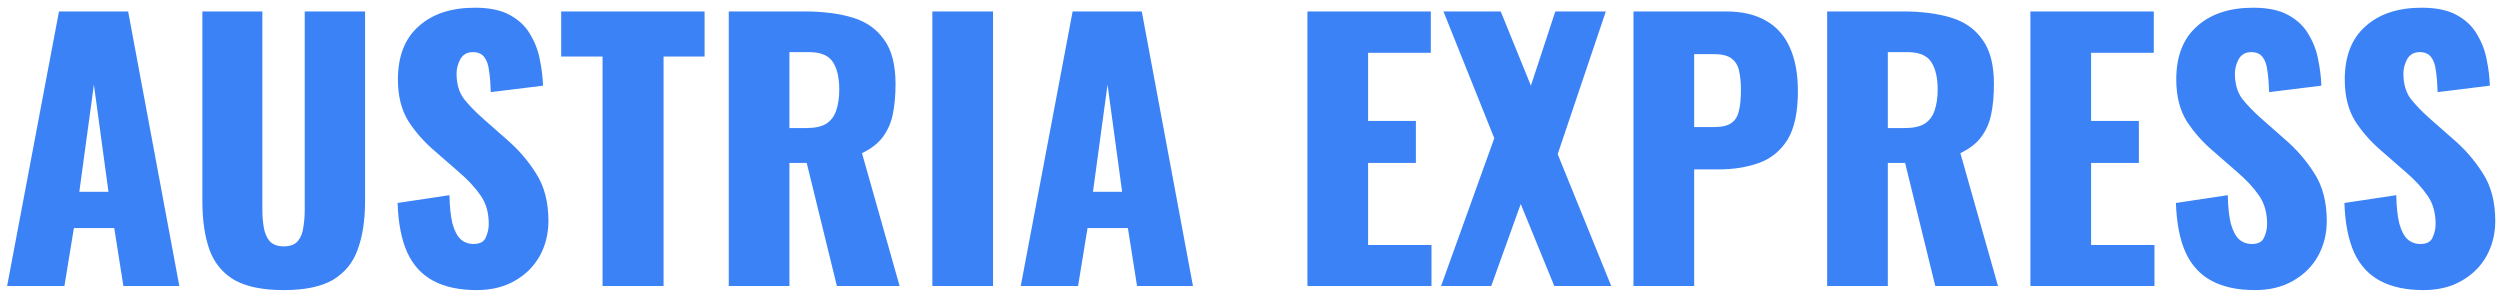 <svg width="236" height="28" viewBox="0 0 236 28" fill="none" xmlns="http://www.w3.org/2000/svg">
<path d="M0.672 27L5.568 1.08H12.096L16.928 27H11.648L10.784 21.528H6.976L6.08 27H0.672ZM7.488 18.104H10.24L8.864 7.992L7.488 18.104ZM26.783 27.384C24.799 27.384 23.242 27.064 22.111 26.424C21.002 25.763 20.223 24.813 19.775 23.576C19.327 22.317 19.103 20.781 19.103 18.968V1.08H24.767V19.832C24.767 20.365 24.81 20.899 24.895 21.432C24.98 21.965 25.162 22.403 25.439 22.744C25.738 23.085 26.186 23.256 26.783 23.256C27.402 23.256 27.85 23.085 28.127 22.744C28.404 22.403 28.575 21.965 28.639 21.432C28.724 20.899 28.767 20.365 28.767 19.832V1.08H34.463V18.968C34.463 20.781 34.228 22.317 33.759 23.576C33.311 24.813 32.532 25.763 31.423 26.424C30.314 27.064 28.767 27.384 26.783 27.384ZM44.987 27.384C43.366 27.384 42.011 27.096 40.923 26.52C39.836 25.944 39.014 25.059 38.459 23.864C37.905 22.648 37.596 21.08 37.532 19.16L42.428 18.424C42.449 19.533 42.545 20.429 42.715 21.112C42.907 21.795 43.163 22.285 43.483 22.584C43.825 22.883 44.23 23.032 44.7 23.032C45.297 23.032 45.681 22.829 45.852 22.424C46.044 22.019 46.139 21.592 46.139 21.144C46.139 20.077 45.883 19.181 45.371 18.456C44.859 17.709 44.166 16.963 43.291 16.216L41.051 14.264C40.07 13.432 39.238 12.493 38.556 11.448C37.894 10.381 37.563 9.069 37.563 7.512C37.563 5.315 38.214 3.64 39.516 2.488C40.817 1.315 42.587 0.728 44.828 0.728C46.214 0.728 47.324 0.963 48.156 1.432C49.009 1.901 49.649 2.52 50.075 3.288C50.523 4.035 50.822 4.835 50.971 5.688C51.142 6.52 51.238 7.32 51.26 8.088L46.331 8.696C46.31 7.928 46.257 7.267 46.172 6.712C46.108 6.136 45.958 5.699 45.724 5.4C45.489 5.08 45.126 4.92 44.636 4.92C44.102 4.92 43.708 5.144 43.452 5.592C43.217 6.04 43.099 6.488 43.099 6.936C43.099 7.896 43.324 8.685 43.772 9.304C44.241 9.901 44.849 10.531 45.596 11.192L47.739 13.08C48.87 14.04 49.819 15.128 50.587 16.344C51.377 17.56 51.772 19.064 51.772 20.856C51.772 22.072 51.494 23.181 50.94 24.184C50.385 25.165 49.596 25.944 48.572 26.52C47.569 27.096 46.374 27.384 44.987 27.384ZM56.881 27V5.336H52.977V1.08H66.513V5.336H62.641V27H56.881ZM68.795 27V1.08H75.931C77.68 1.08 79.195 1.272 80.475 1.656C81.755 2.04 82.747 2.733 83.451 3.736C84.176 4.717 84.539 6.115 84.539 7.928C84.539 8.995 84.454 9.944 84.283 10.776C84.112 11.608 83.792 12.333 83.323 12.952C82.875 13.549 82.224 14.051 81.371 14.456L84.923 27H79.003L76.155 15.384H74.523V27H68.795ZM74.523 12.088H76.123C76.934 12.088 77.563 11.949 78.011 11.672C78.459 11.373 78.768 10.957 78.939 10.424C79.131 9.869 79.227 9.208 79.227 8.44C79.227 7.331 79.024 6.467 78.619 5.848C78.214 5.229 77.467 4.92 76.379 4.92H74.523V12.088ZM88.014 27V1.08H93.743V27H88.014ZM96.359 27L101.256 1.08H107.784L112.616 27H107.336L106.472 21.528H102.664L101.768 27H96.359ZM103.176 18.104H105.928L104.552 7.992L103.176 18.104ZM123.42 27V1.08H135.068V4.984H129.148V11.416H133.66V15.384H129.148V23.128H135.132V27H123.42ZM136.037 27L141.061 13.048L136.261 1.08H141.669L144.517 8.088L146.821 1.08H151.589L147.045 14.552L152.101 27H146.725L143.557 19.256L140.773 27H136.037ZM154.201 27V1.08H162.905C164.463 1.08 165.743 1.379 166.745 1.976C167.748 2.552 168.495 3.405 168.985 4.536C169.476 5.645 169.721 7 169.721 8.6C169.721 10.605 169.391 12.141 168.729 13.208C168.068 14.253 167.172 14.979 166.041 15.384C164.911 15.789 163.641 15.992 162.233 15.992H159.929V27H154.201ZM159.929 11.992H161.849C162.553 11.992 163.087 11.864 163.449 11.608C163.812 11.352 164.047 10.968 164.153 10.456C164.281 9.944 164.345 9.293 164.345 8.504C164.345 7.843 164.292 7.267 164.185 6.776C164.1 6.264 163.876 5.859 163.513 5.56C163.151 5.261 162.585 5.112 161.817 5.112H159.929V11.992ZM172.483 27V1.08H179.619C181.368 1.08 182.883 1.272 184.163 1.656C185.443 2.04 186.435 2.733 187.139 3.736C187.864 4.717 188.227 6.115 188.227 7.928C188.227 8.995 188.141 9.944 187.971 10.776C187.8 11.608 187.48 12.333 187.01 12.952C186.563 13.549 185.912 14.051 185.059 14.456L188.611 27H182.691L179.843 15.384H178.211V27H172.483ZM178.211 12.088H179.811C180.621 12.088 181.251 11.949 181.699 11.672C182.147 11.373 182.456 10.957 182.627 10.424C182.819 9.869 182.915 9.208 182.915 8.44C182.915 7.331 182.712 6.467 182.307 5.848C181.901 5.229 181.155 4.92 180.067 4.92H178.211V12.088ZM191.67 27V1.08H203.318V4.984H197.398V11.416H201.91V15.384H197.398V23.128H203.382V27H191.67ZM212.863 27.384C211.241 27.384 209.887 27.096 208.799 26.52C207.711 25.944 206.889 25.059 206.335 23.864C205.78 22.648 205.471 21.08 205.407 19.16L210.303 18.424C210.324 19.533 210.42 20.429 210.591 21.112C210.783 21.795 211.039 22.285 211.359 22.584C211.7 22.883 212.105 23.032 212.575 23.032C213.172 23.032 213.556 22.829 213.727 22.424C213.919 22.019 214.015 21.592 214.015 21.144C214.015 20.077 213.759 19.181 213.247 18.456C212.735 17.709 212.041 16.963 211.167 16.216L208.927 14.264C207.945 13.432 207.113 12.493 206.431 11.448C205.769 10.381 205.439 9.069 205.439 7.512C205.439 5.315 206.089 3.64 207.391 2.488C208.692 1.315 210.463 0.728 212.703 0.728C214.089 0.728 215.199 0.963 216.031 1.432C216.884 1.901 217.524 2.52 217.951 3.288C218.399 4.035 218.697 4.835 218.847 5.688C219.017 6.52 219.113 7.32 219.135 8.088L214.207 8.696C214.185 7.928 214.132 7.267 214.047 6.712C213.983 6.136 213.833 5.699 213.599 5.4C213.364 5.08 213.001 4.92 212.51 4.92C211.977 4.92 211.583 5.144 211.327 5.592C211.092 6.04 210.975 6.488 210.975 6.936C210.975 7.896 211.199 8.685 211.647 9.304C212.116 9.901 212.724 10.531 213.47 11.192L215.615 13.08C216.745 14.04 217.695 15.128 218.463 16.344C219.252 17.56 219.647 19.064 219.647 20.856C219.647 22.072 219.369 23.181 218.815 24.184C218.26 25.165 217.471 25.944 216.447 26.52C215.444 27.096 214.249 27.384 212.863 27.384ZM228.769 27.384C227.147 27.384 225.793 27.096 224.705 26.52C223.617 25.944 222.795 25.059 222.241 23.864C221.686 22.648 221.377 21.08 221.313 19.16L226.209 18.424C226.23 19.533 226.326 20.429 226.497 21.112C226.689 21.795 226.945 22.285 227.265 22.584C227.606 22.883 228.011 23.032 228.481 23.032C229.078 23.032 229.462 22.829 229.633 22.424C229.825 22.019 229.921 21.592 229.921 21.144C229.921 20.077 229.665 19.181 229.153 18.456C228.641 17.709 227.947 16.963 227.073 16.216L224.833 14.264C223.851 13.432 223.019 12.493 222.337 11.448C221.675 10.381 221.345 9.069 221.345 7.512C221.345 5.315 221.995 3.64 223.297 2.488C224.598 1.315 226.369 0.728 228.609 0.728C229.995 0.728 231.105 0.963 231.937 1.432C232.79 1.901 233.43 2.52 233.857 3.288C234.305 4.035 234.603 4.835 234.753 5.688C234.923 6.52 235.019 7.32 235.041 8.088L230.113 8.696C230.091 7.928 230.038 7.267 229.953 6.712C229.889 6.136 229.739 5.699 229.505 5.4C229.27 5.08 228.907 4.92 228.417 4.92C227.883 4.92 227.489 5.144 227.233 5.592C226.998 6.04 226.881 6.488 226.881 6.936C226.881 7.896 227.105 8.685 227.553 9.304C228.022 9.901 228.63 10.531 229.377 11.192L231.521 13.08C232.651 14.04 233.601 15.128 234.369 16.344C235.158 17.56 235.553 19.064 235.553 20.856C235.553 22.072 235.275 23.181 234.721 24.184C234.166 25.165 233.377 25.944 232.353 26.52C231.35 27.096 230.155 27.384 228.769 27.384Z" fill="#3B82F6"/>
</svg>
